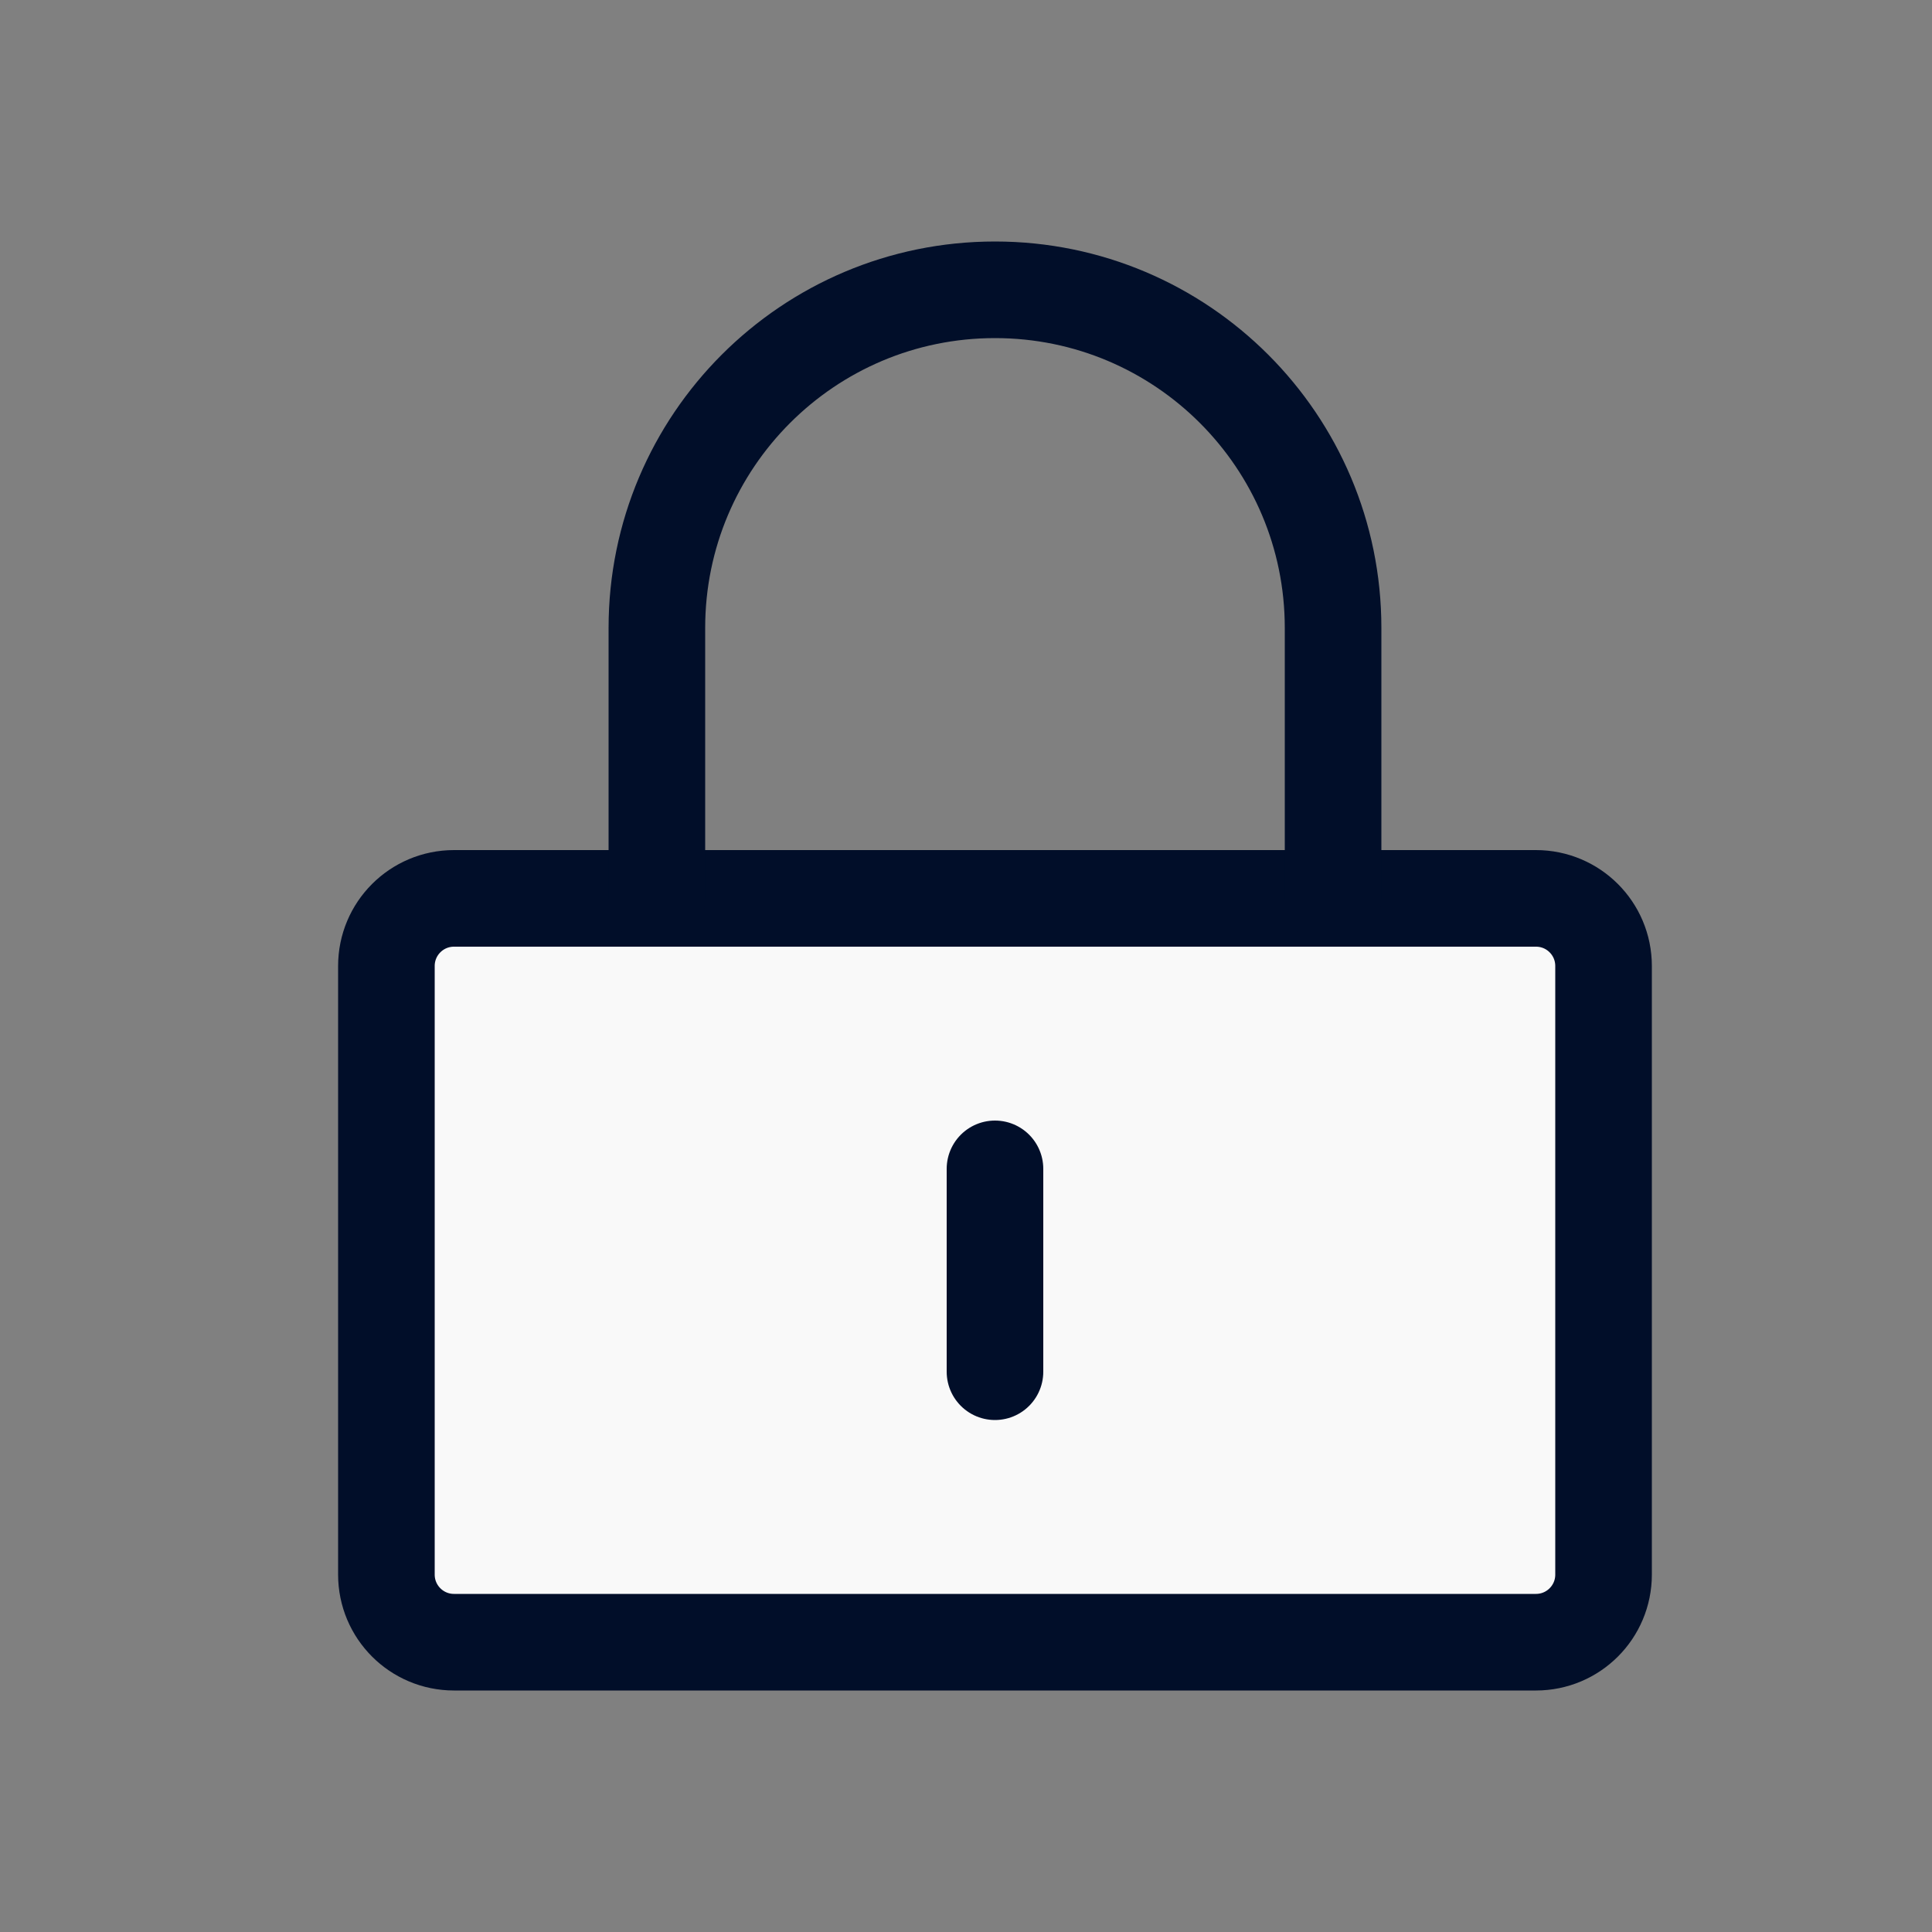 <svg width="20" height="20" viewBox="0 0 20 20" fill="none" xmlns="http://www.w3.org/2000/svg">
<rect x="0" y="0" width="20" height="20" fill="#808080" stroke="none"/>
<path d="M15.9 9.3H4.7C4.313 9.3 4 9.613 4 10V16.3C4 16.687 4.313 17 4.7 17H15.9C16.287 17 16.6 16.687 16.6 16.3V10C16.6 9.613 16.287 9.3 15.9 9.3Z" fill="#F9F9F9" stroke="#010E29" stroke-linejoin="round"/>
<path d="M6.8 9.3V6.5C6.8 4.567 8.367 3 10.3 3C12.233 3 13.8 4.567 13.8 6.5V9.3" stroke="#010E29" stroke-linecap="round" stroke-linejoin="round"/>
<path d="M10.3 12.1V14.2" stroke="#010E29" stroke-linecap="round" stroke-linejoin="round"/>
</svg>
